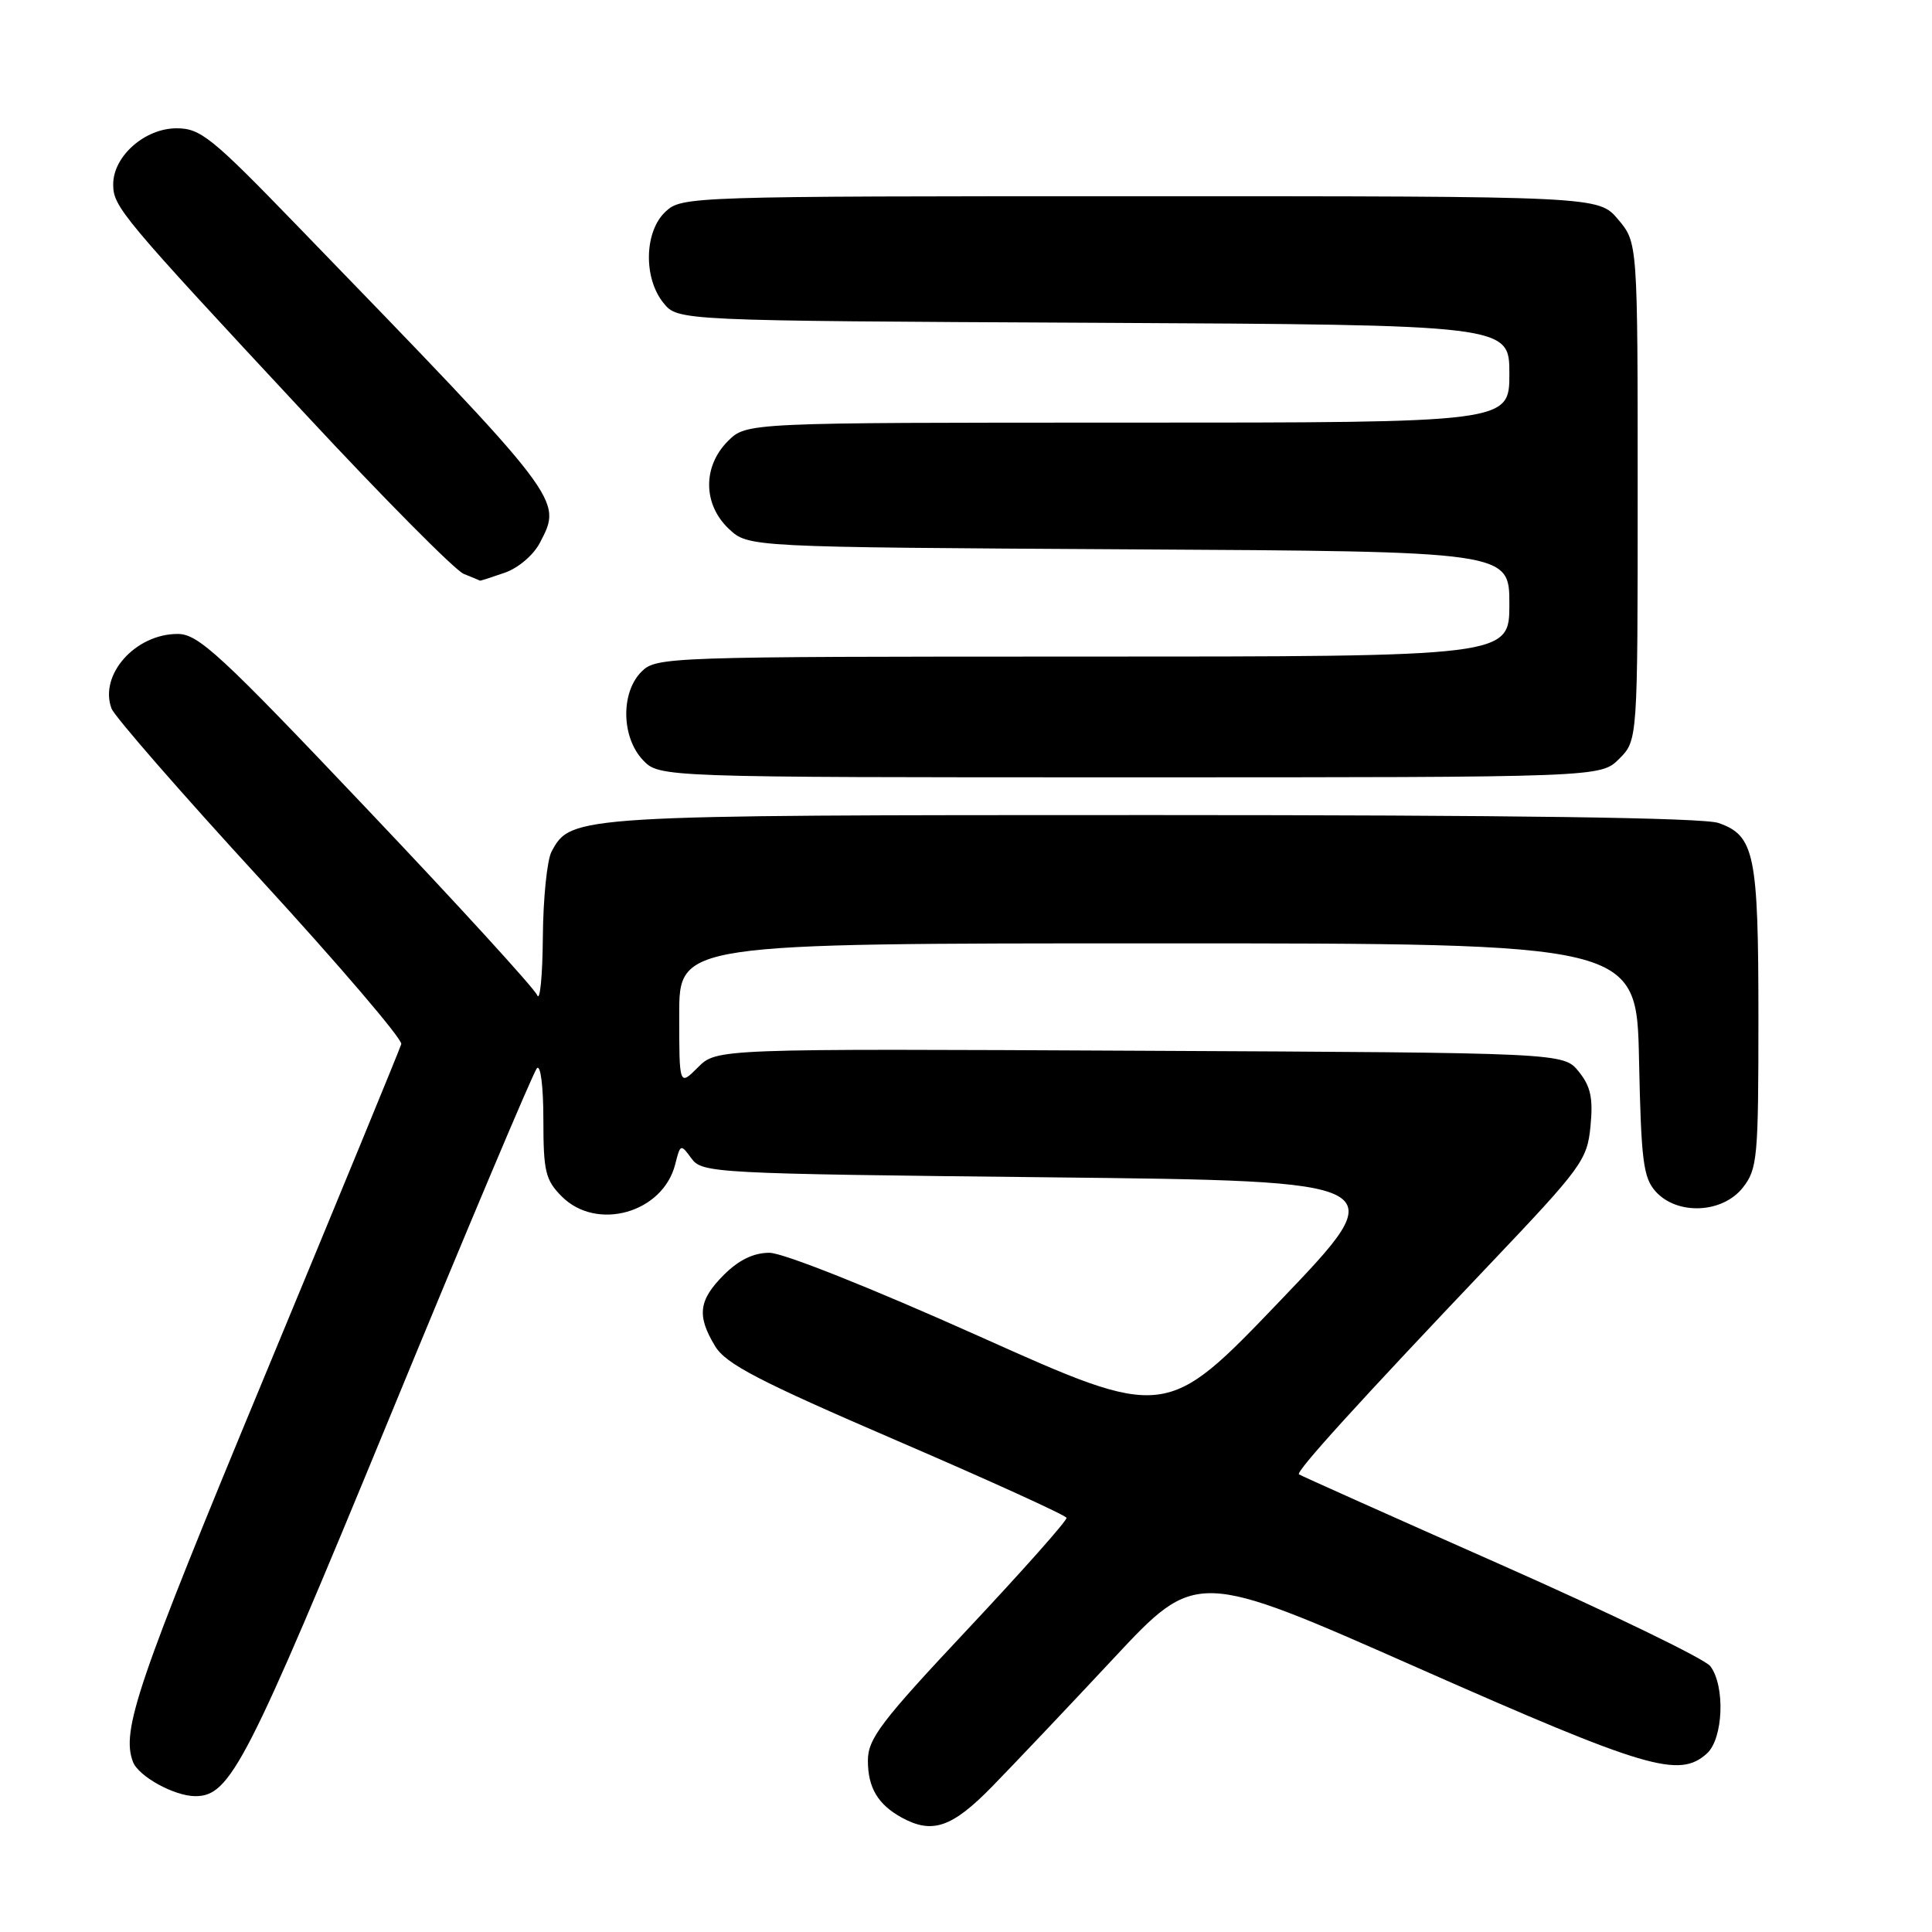 <?xml version="1.0" encoding="UTF-8" standalone="no"?>
<!DOCTYPE svg PUBLIC "-//W3C//DTD SVG 1.1//EN" "http://www.w3.org/Graphics/SVG/1.1/DTD/svg11.dtd" >
<svg xmlns="http://www.w3.org/2000/svg" xmlns:xlink="http://www.w3.org/1999/xlink" version="1.1" viewBox="0 0 256 256">
 <g >
 <path fill="currentColor"
d=" M 131.44 236.75 C 134.26 233.86 141.51 226.22 147.54 219.76 C 158.50 208.02 158.50 208.02 187.89 221.01 C 218.19 234.40 222.49 235.67 226.17 232.35 C 228.35 230.38 228.62 223.40 226.62 220.77 C 225.90 219.82 213.42 213.77 198.90 207.34 C 184.38 200.91 172.33 195.52 172.12 195.36 C 171.66 195.01 180.00 185.83 197.40 167.52 C 209.64 154.64 210.32 153.70 210.75 149.21 C 211.11 145.50 210.77 143.94 209.19 141.99 C 207.18 139.50 207.18 139.50 151.07 139.23 C 94.96 138.95 94.96 138.95 92.48 141.43 C 90.00 143.91 90.00 143.91 90.00 134.45 C 90.00 125.00 90.00 125.00 153.43 125.00 C 216.86 125.00 216.86 125.00 217.18 140.40 C 217.46 153.86 217.74 156.06 219.40 157.90 C 222.26 161.05 228.24 160.78 230.93 157.37 C 232.87 154.90 233.00 153.45 233.00 134.91 C 233.00 113.18 232.50 110.72 227.71 109.05 C 225.72 108.35 200.43 108.00 152.82 108.00 C 76.07 108.00 75.66 108.02 73.08 112.85 C 72.49 113.96 71.97 119.06 71.93 124.18 C 71.89 129.31 71.55 132.77 71.18 131.87 C 70.81 130.97 60.63 119.83 48.56 107.12 C 29.17 86.67 26.27 84.00 23.54 84.00 C 17.91 84.00 13.10 89.44 14.78 93.89 C 15.18 94.94 24.05 105.12 34.50 116.50 C 44.95 127.89 53.35 137.72 53.17 138.35 C 52.99 138.98 44.78 158.94 34.92 182.70 C 18.15 223.12 16.04 229.32 17.62 233.46 C 18.36 235.39 23.11 238.00 25.89 238.00 C 30.52 238.00 32.68 233.80 51.55 188.00 C 61.85 162.97 70.67 142.07 71.14 141.55 C 71.63 141.01 72.00 143.98 72.00 148.35 C 72.00 155.24 72.27 156.36 74.45 158.55 C 79.10 163.19 87.85 160.70 89.47 154.27 C 90.15 151.57 90.20 151.55 91.62 153.50 C 93.04 155.44 94.55 155.52 138.94 156.00 C 184.80 156.50 184.80 156.50 169.65 172.33 C 154.50 188.16 154.50 188.16 129.78 177.08 C 115.45 170.66 103.75 166.00 101.95 166.00 C 99.85 166.00 97.90 166.95 95.92 168.92 C 92.56 172.29 92.31 174.34 94.76 178.38 C 96.19 180.74 100.54 183.00 118.82 190.88 C 131.10 196.17 141.22 200.78 141.32 201.12 C 141.42 201.46 135.54 208.08 128.25 215.85 C 116.73 228.12 115.00 230.39 115.00 233.29 C 115.00 236.88 116.33 239.11 119.50 240.85 C 123.54 243.05 126.15 242.16 131.44 236.75 Z  M 214.55 100.55 C 217.00 98.09 217.00 98.09 217.00 65.12 C 217.00 32.15 217.00 32.15 214.41 29.08 C 211.82 26.00 211.82 26.00 151.10 26.00 C 91.37 26.00 90.34 26.03 88.19 28.04 C 85.37 30.66 85.23 36.83 87.91 40.14 C 89.82 42.50 89.82 42.50 144.91 42.77 C 200.00 43.05 200.00 43.05 200.00 49.52 C 200.00 56.00 200.00 56.00 149.45 56.00 C 98.91 56.00 98.91 56.00 96.45 58.45 C 93.09 61.82 93.14 66.84 96.58 70.08 C 99.16 72.50 99.16 72.50 149.58 72.79 C 200.00 73.07 200.00 73.07 200.00 80.04 C 200.00 87.00 200.00 87.00 143.50 87.00 C 88.33 87.00 86.95 87.05 85.00 89.00 C 82.24 91.76 82.33 97.66 85.17 100.69 C 87.35 103.00 87.35 103.00 149.72 103.00 C 212.09 103.00 212.09 103.00 214.55 100.55 Z  M 66.88 75.89 C 68.68 75.27 70.71 73.53 71.55 71.90 C 74.54 66.13 74.84 66.51 39.23 29.75 C 28.06 18.21 26.56 17.00 23.40 17.00 C 19.19 17.00 15.00 20.70 15.00 24.42 C 15.00 27.40 15.99 28.59 40.44 54.85 C 50.85 66.05 60.31 75.58 61.44 76.04 C 62.57 76.50 63.55 76.90 63.60 76.94 C 63.66 76.97 65.13 76.50 66.88 75.89 Z "/>
</g>
</svg>